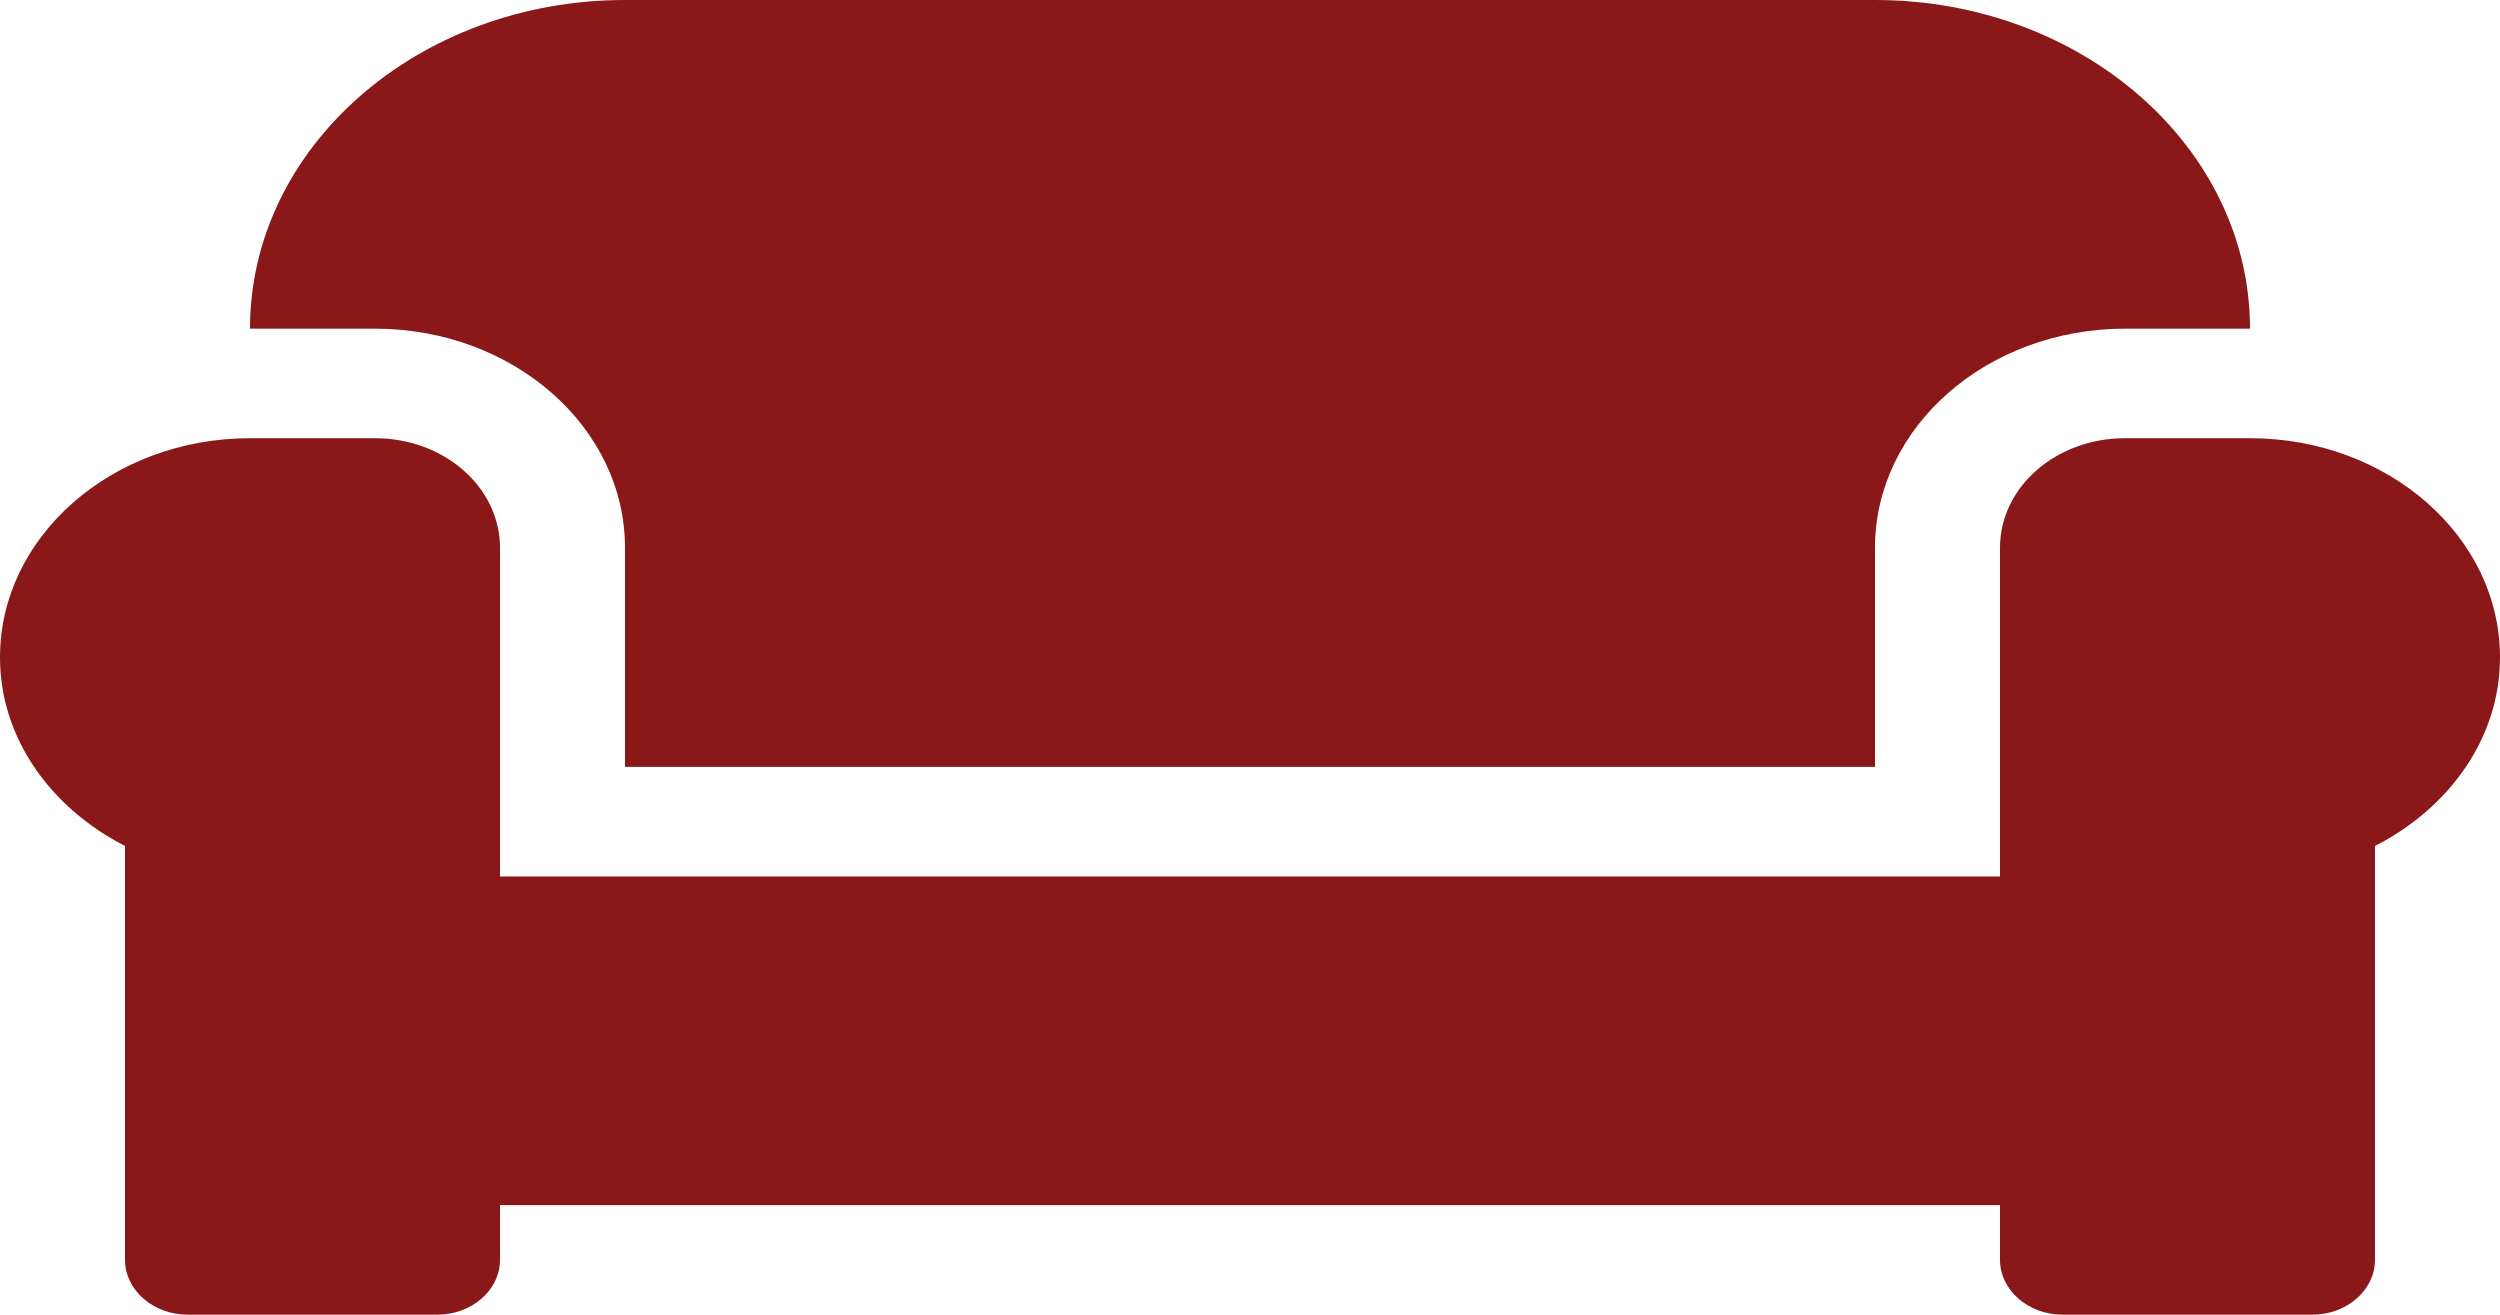 <svg width="116" height="61" viewBox="0 0 116 61" fill="none" xmlns="http://www.w3.org/2000/svg">
<path d="M29 25.417V35.583H87V25.417C87 19.809 92.202 15.25 98.6 15.25H104.4C104.4 6.831 96.606 0 87 0H29C19.394 0 11.6 6.831 11.6 15.25H17.4C23.798 15.25 29 19.809 29 25.417ZM104.4 20.333H98.6C95.392 20.333 92.8 22.605 92.8 25.417V40.667H23.2V25.417C23.2 22.605 20.608 20.333 17.4 20.333H11.6C5.202 20.333 0 24.892 0 30.5C0 34.249 2.356 37.49 5.8 39.253V58.458C5.8 59.856 7.105 61 8.7 61H20.3C21.895 61 23.2 59.856 23.2 58.458V55.917H92.8V58.458C92.8 59.856 94.105 61 95.7 61H107.3C108.895 61 110.2 59.856 110.2 58.458V39.253C113.644 37.49 116 34.249 116 30.5C116 24.892 110.798 20.333 104.4 20.333Z" fill="#8A1818"/>
</svg>
